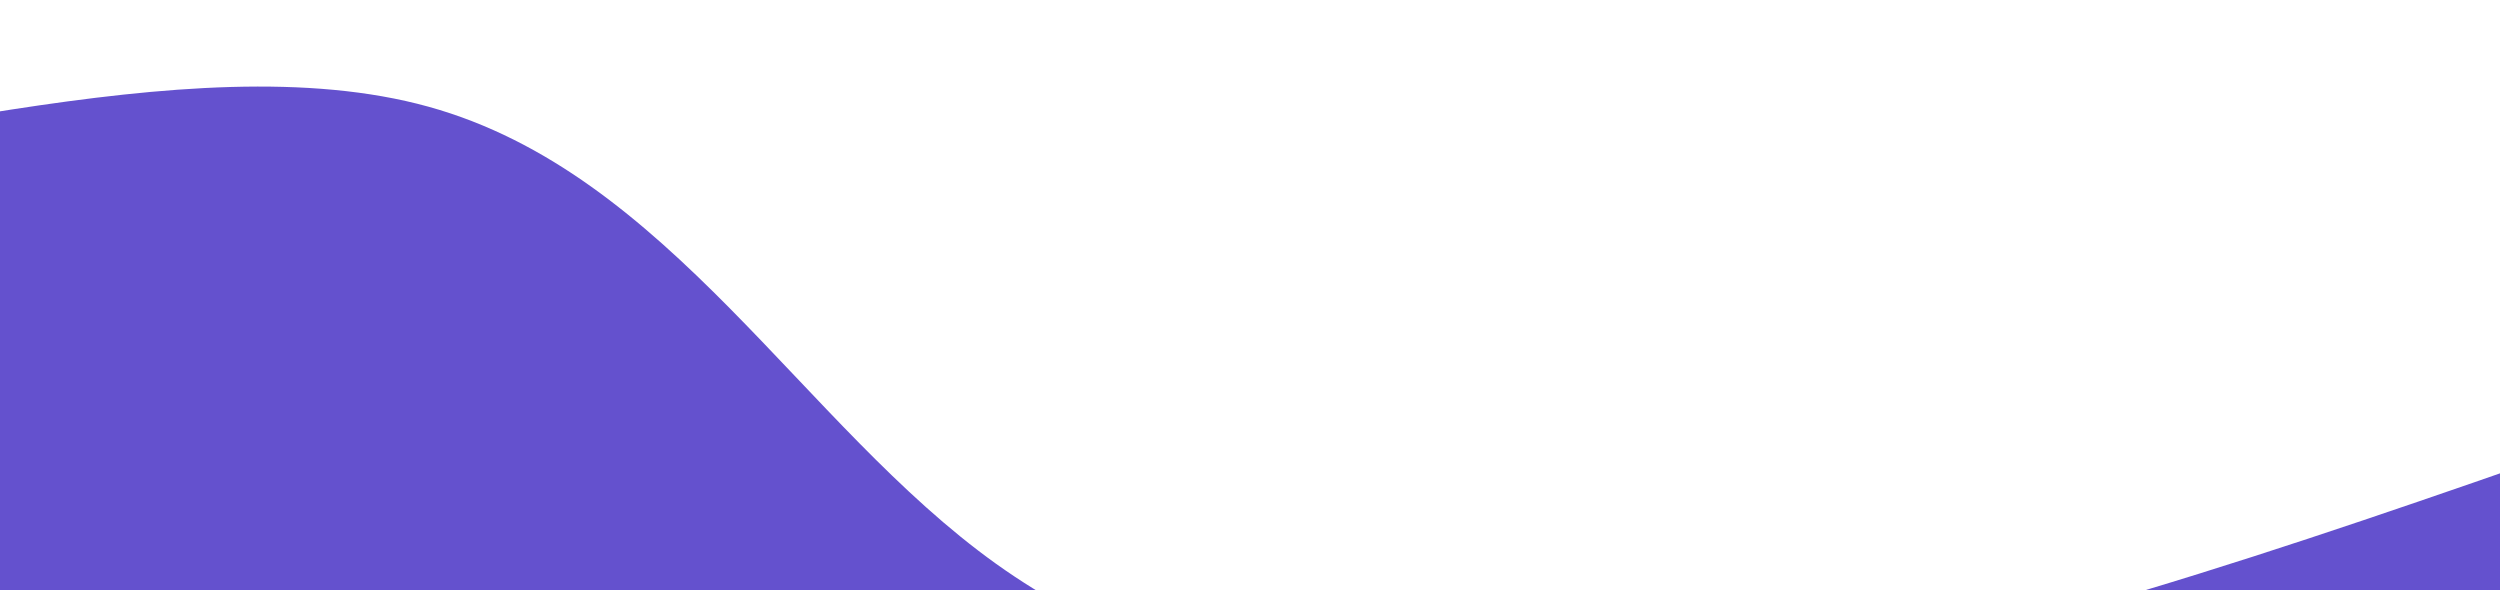 <svg width="360" height="85" viewBox="0 0 360 85" fill="none" xmlns="http://www.w3.org/2000/svg">
<path d="M-170 179.56L-147.963 0.083C-122.957 13.38 -97.951 26.677 -60.439 24.776C-22.928 22.876 27.088 5.778 61.701 15.366C96.314 24.955 115.524 61.23 143.441 81.191C171.359 101.151 207.984 104.798 247.55 99.204C287.116 93.61 329.624 78.776 372.131 63.942L350.094 243.42L-170 179.56Z" fill="#6451CE"/>
</svg>
